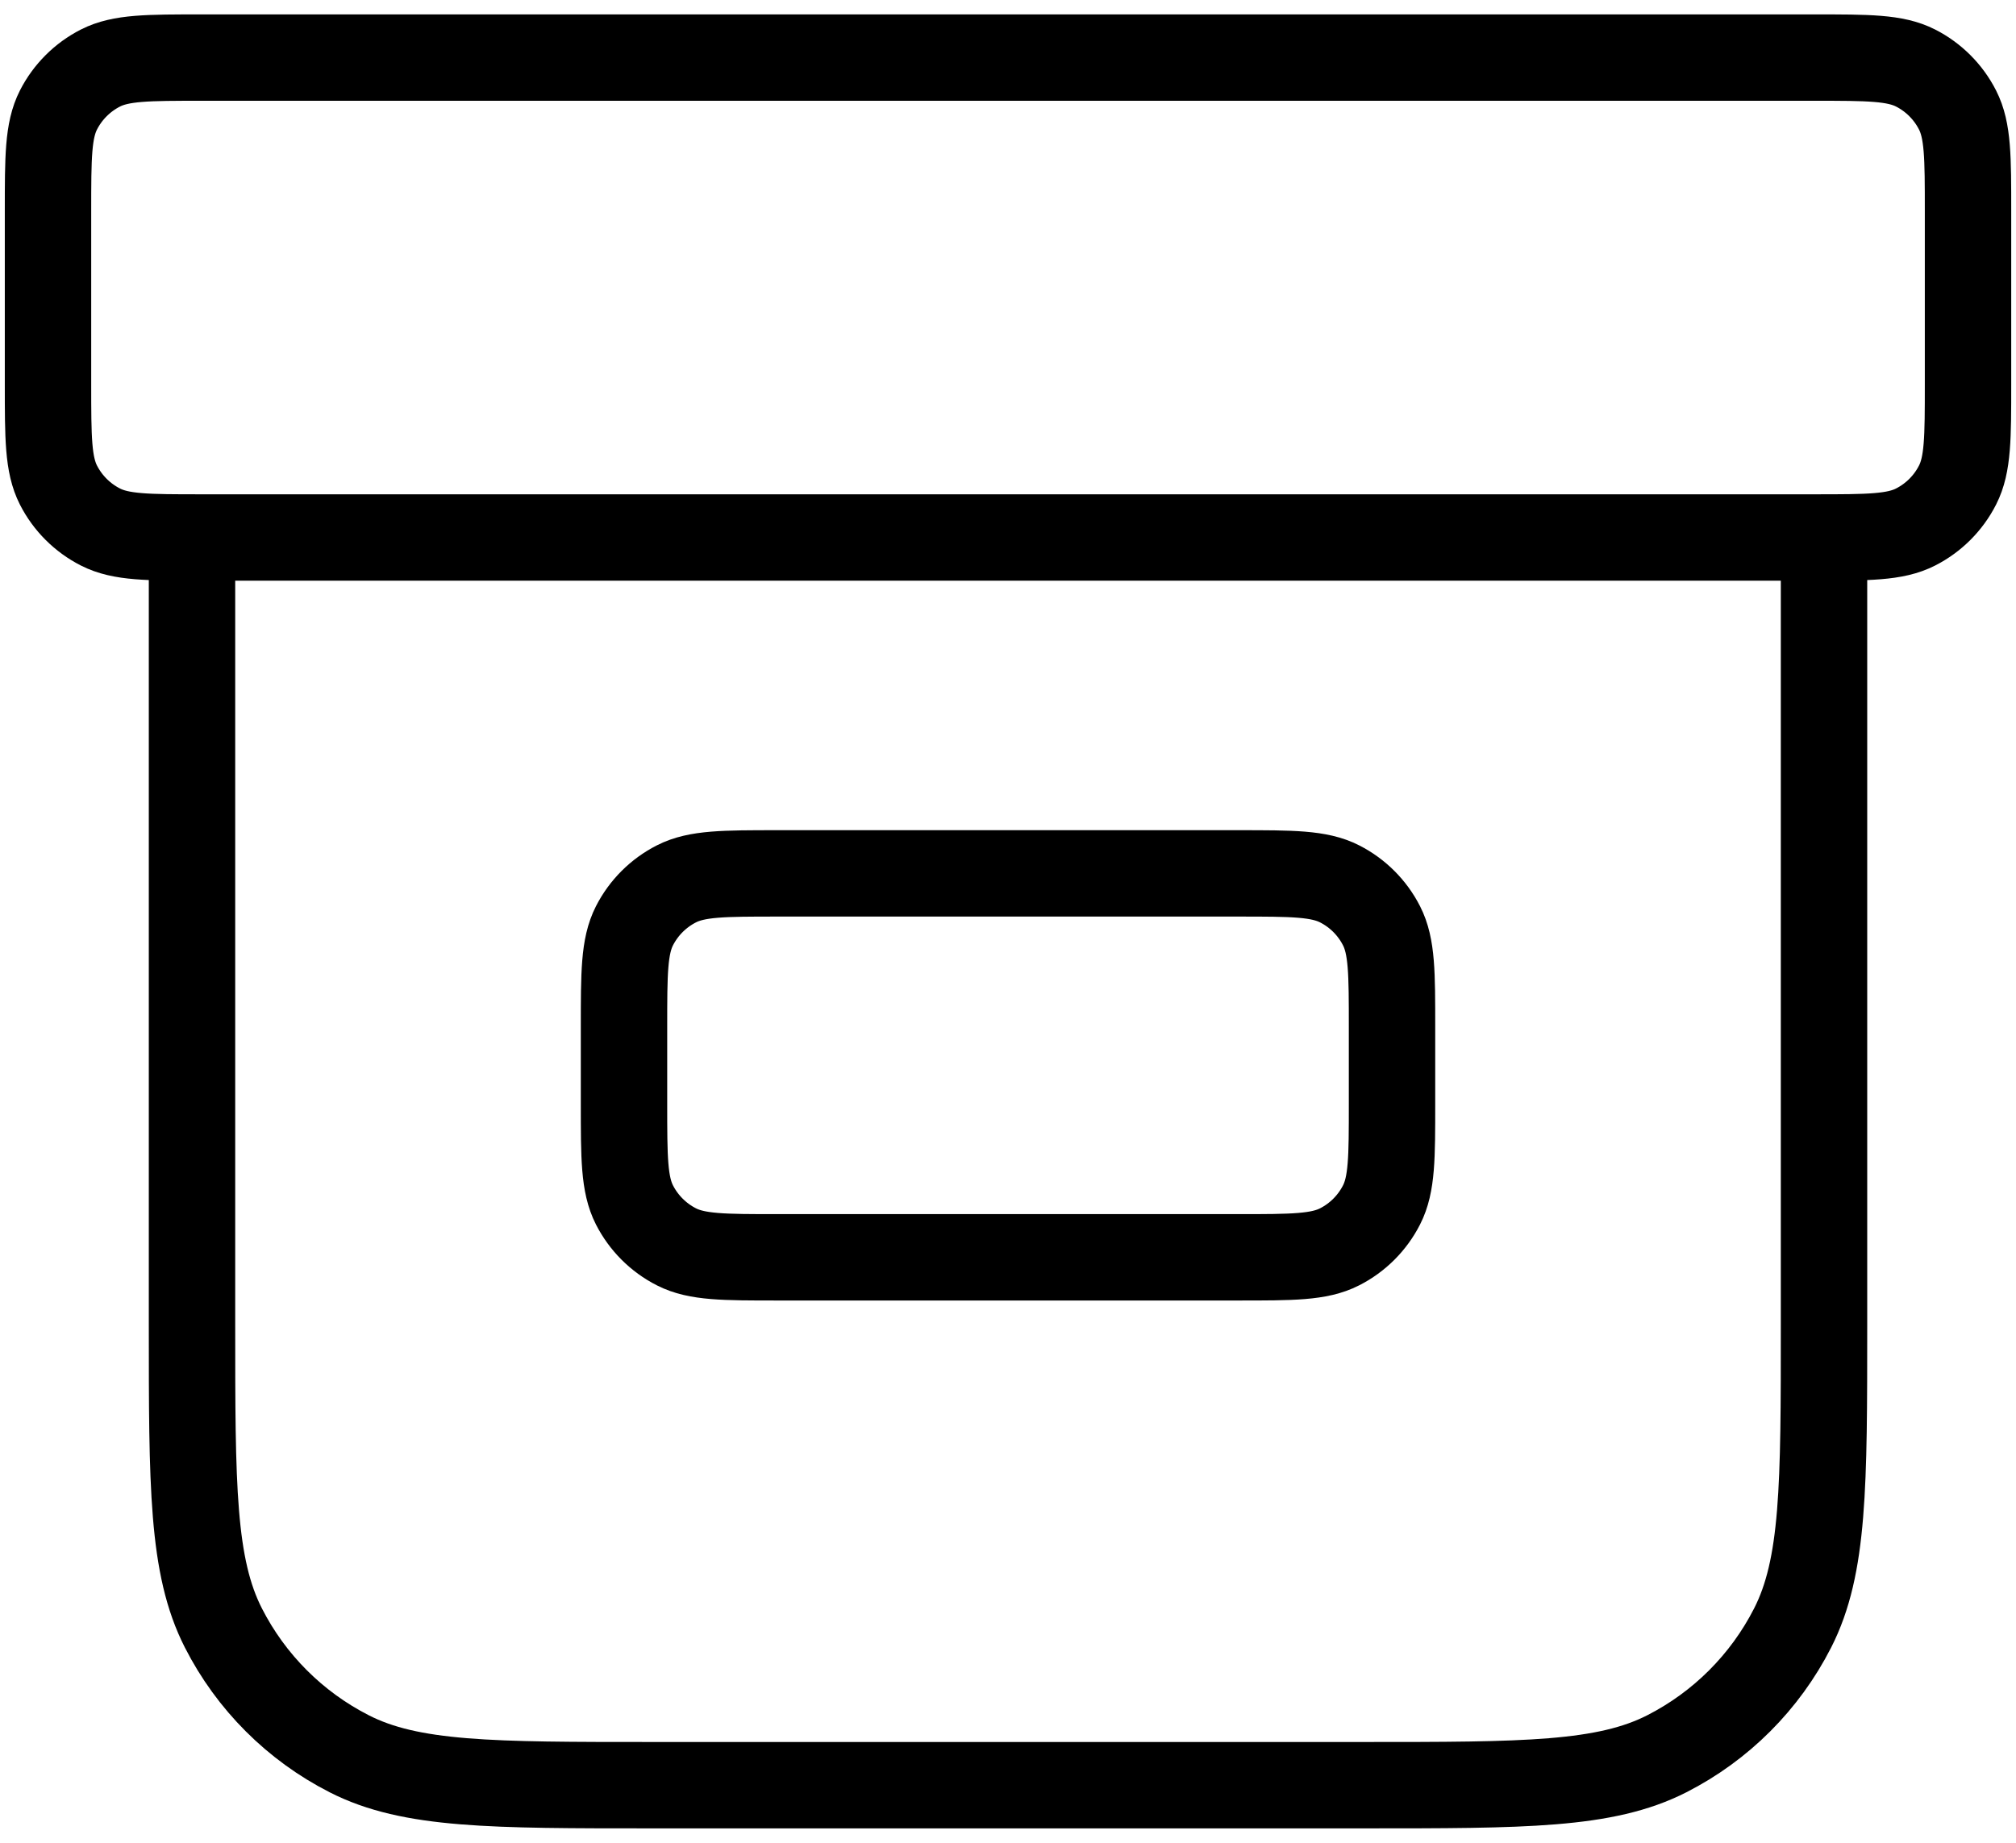 <svg width="70" height="64" viewBox="0 0 70 64" fill="none" xmlns="http://www.w3.org/2000/svg">
<path d="M63.334 18.667V46C63.334 51.6 63.334 54.401 62.244 56.54C61.285 58.422 59.755 59.951 57.874 60.91C55.734 62 52.934 62 47.334 62H22.667C17.067 62 14.266 62 12.127 60.91C10.245 59.951 8.716 58.422 7.757 56.54C6.667 54.401 6.667 51.6 6.667 46V18.667M7 2H63C64.867 2 65.801 2 66.514 2.363C67.141 2.683 67.651 3.193 67.97 3.82C68.334 4.533 68.334 5.466 68.334 7.333V13.333C68.334 15.2 68.334 16.134 67.97 16.847C67.651 17.474 67.141 17.984 66.514 18.303C65.801 18.667 64.867 18.667 63 18.667H7C5.133 18.667 4.2 18.667 3.487 18.303C2.86 17.984 2.35 17.474 2.03 16.847C1.667 16.134 1.667 15.2 1.667 13.333V7.333C1.667 5.466 1.667 4.533 2.03 3.82C2.35 3.193 2.86 2.683 3.487 2.363C4.2 2 5.133 2 7 2ZM27 30.333H43C44.867 30.333 45.801 30.333 46.514 30.697C47.141 31.016 47.651 31.526 47.97 32.153C48.334 32.866 48.334 33.8 48.334 35.667V38.333C48.334 40.2 48.334 41.134 47.97 41.847C47.651 42.474 47.141 42.984 46.514 43.303C45.801 43.667 44.867 43.667 43 43.667H27C25.134 43.667 24.2 43.667 23.487 43.303C22.86 42.984 22.35 42.474 22.03 41.847C21.667 41.134 21.667 40.2 21.667 38.333V35.667C21.667 33.8 21.667 32.866 22.03 32.153C22.35 31.526 22.86 31.016 23.487 30.697C24.2 30.333 25.134 30.333 27 30.333Z" stroke="black" stroke-width="3" stroke-linecap="round" stroke-linejoin="round"/>
</svg>
